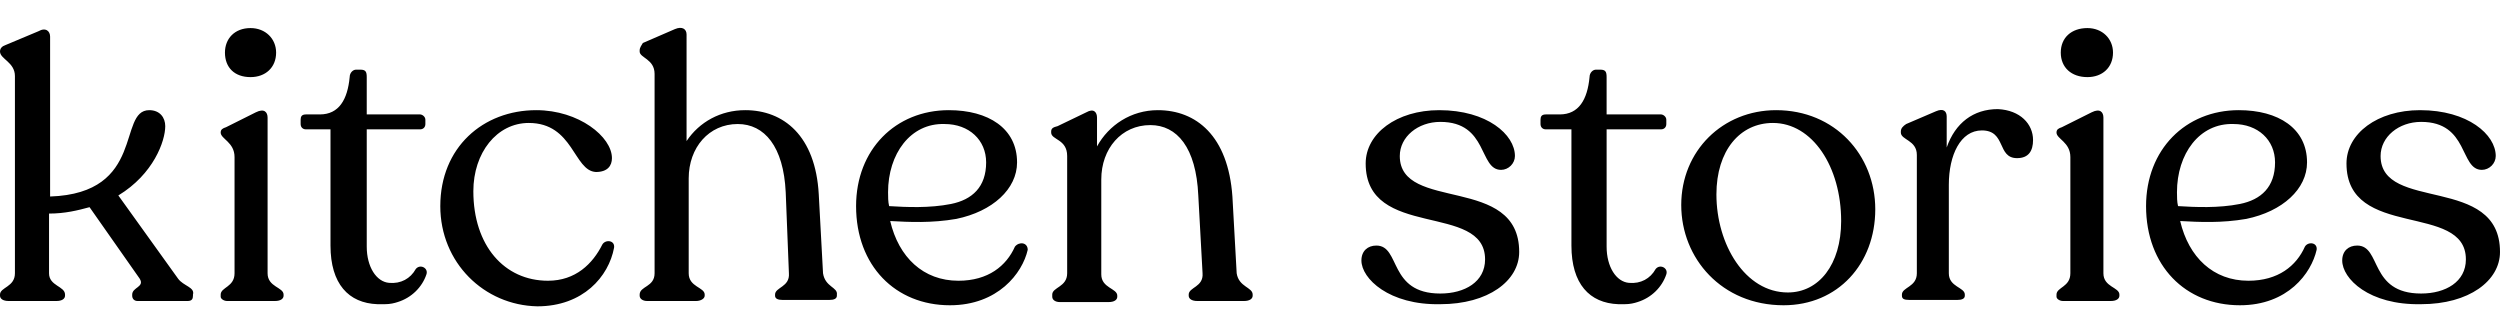 <svg xmlns="http://www.w3.org/2000/svg" xml:space="preserve" style="enable-background:new 0 0 234.5 26"
    viewBox="0 0 234.5 26" alt="kitchenstories-logo" class="h-full max-w-[137px] md:max-w-[182px]" height="24"
    width="180" fill="currentcolor">
    <path
        d="M20.7 25.2V25c0-.7 1.3-.7 1.3-2V12.1c0-1.4-1.3-1.7-1.3-2.3 0-.3.2-.4.5-.5L24 7.9c.8-.4 1.1 0 1.1.5V23c0 1.3 1.5 1.3 1.5 2v.1c0 .3-.3.5-.8.5h-4.5c-.3 0-.6-.2-.6-.4zm.4-22.9C21.1 1 22 0 23.5 0c1.4 0 2.4 1 2.4 2.3 0 1.4-1 2.3-2.4 2.3-1.5 0-2.4-.9-2.4-2.3zm20.2 14.4c0-5.5 4-9 9-9 4 0 7.1 2.5 7.1 4.5 0 .7-.4 1.3-1.5 1.3-2.1-.1-2.1-4.6-6.3-4.6-3 0-5.2 2.8-5.2 6.4 0 5.1 2.9 8.4 7 8.4 2.6 0 4.2-1.6 5.1-3.4.3-.5 1.2-.4 1.1.3-.5 2.7-2.9 5.5-7.2 5.5-5-.1-9.1-4.1-9.1-9.4zm55.1 4.1c-.5 2.2-2.8 5.2-7.3 5.2-5.1 0-8.8-3.7-8.8-9.3 0-5.3 3.7-9 8.7-9 3.7 0 6.4 1.7 6.4 4.9 0 2.5-2.3 4.6-5.7 5.3-2.3.4-4.4.3-6.2.2.8 3.4 3.1 5.6 6.4 5.6 2.8 0 4.5-1.4 5.3-3.2.4-.5 1.2-.4 1.2.3zm-13.1-5.4c0 .4 0 .9.1 1.3 1.6.1 3.8.2 5.8-.2s3.3-1.6 3.3-3.9c0-2.1-1.6-3.6-3.9-3.6-3.2-.1-5.3 2.8-5.3 6.4zm34.2 9.6v.1c0 .3-.3.5-.8.5h-4.4c-.5 0-.8-.2-.8-.5V25c0-.7 1.4-.7 1.3-2l-.4-7.3c-.2-4.5-2-6.6-4.5-6.6-2.7 0-4.6 2.2-4.6 5.1v8.9c0 1.3 1.5 1.3 1.5 2v.1c0 .3-.3.5-.8.5h-4.6c-.4 0-.7-.2-.7-.5V25c0-.7 1.4-.7 1.4-2V12c0-1.6-1.5-1.5-1.5-2.2v-.1c0-.3.2-.4.6-.5l2.7-1.3c.7-.4 1 0 1 .5v2.7c1.1-2 3.2-3.4 5.7-3.4 3.6 0 6.6 2.4 7 8.1l.4 7.2c.2 1.3 1.5 1.3 1.5 2zm10.2-3.2c0-.9.6-1.4 1.4-1.4 2.3 0 1.1 4.5 6 4.5 2.3 0 4.2-1.1 4.2-3.2 0-5.4-11.2-1.8-11.2-9 0-2.8 2.9-5 6.9-5 4.5 0 7.1 2.3 7.1 4.3 0 .7-.6 1.3-1.3 1.3-2.1 0-1.2-4.5-5.7-4.5-2.1 0-3.8 1.4-3.8 3.2 0 5.3 11.2 1.7 11.2 9 0 2.7-2.9 4.9-7.4 4.9-4.8.1-7.4-2.4-7.4-4.1zm30-5.2c0-5.1 3.9-8.9 8.9-8.9 5.5 0 9.3 4.2 9.3 9.3 0 5.1-3.5 9-8.6 9-5.8 0-9.6-4.4-9.6-9.4zm15 1.5c0-5.1-2.7-9.2-6.4-9.2-3.1 0-5.3 2.6-5.3 6.7 0 4.7 2.7 9.2 6.7 9.2 2.9 0 5-2.6 5-6.7zm18-7.6c0 1-.4 1.7-1.5 1.7-1.9 0-1-2.6-3.3-2.6-2 0-3.1 2.3-3.1 5.1V23c0 1.3 1.5 1.3 1.5 2v.1c0 .3-.3.4-.7.4h-4.5c-.5 0-.7-.1-.7-.4V25c0-.7 1.4-.7 1.4-2V11.9c0-1.4-1.5-1.4-1.5-2.1v-.1c0-.3.2-.5.5-.7l2.8-1.2c.7-.3 1 0 1 .5v2.9c.8-2.3 2.5-3.6 4.8-3.6 2.1.1 3.3 1.4 3.3 2.9zm2.2 14.7V25c0-.7 1.3-.7 1.3-2V12.1c0-1.4-1.3-1.7-1.3-2.3 0-.3.2-.4.5-.5l2.8-1.4c.8-.4 1.1 0 1.1.5V23c0 1.3 1.5 1.3 1.5 2v.1c0 .3-.3.5-.8.5h-4.5c-.3 0-.6-.2-.6-.4zm.4-22.9c0-1.4 1-2.3 2.5-2.3 1.4 0 2.4 1 2.4 2.3 0 1.4-1 2.3-2.4 2.3-1.5 0-2.5-.9-2.5-2.3zm24 18.5c-.5 2.2-2.7 5.2-7.2 5.2-5.1 0-8.8-3.7-8.8-9.3 0-5.3 3.7-9 8.7-9 3.7 0 6.4 1.7 6.4 4.9 0 2.5-2.3 4.6-5.7 5.3-2.3.4-4.4.3-6.2.2.8 3.4 3.1 5.6 6.4 5.6 2.8 0 4.5-1.4 5.3-3.2.3-.5 1.2-.4 1.1.3zm-13.1-5.4c0 .4 0 .9.1 1.3 1.6.1 3.8.2 5.8-.2s3.3-1.6 3.3-3.9c0-2.1-1.6-3.6-3.9-3.6-3.2-.1-5.3 2.8-5.3 6.4zm15.5 6.4c0-.9.6-1.4 1.4-1.4 2.3 0 1.1 4.5 6 4.5 2.3 0 4.2-1.1 4.2-3.2 0-5.4-11.2-1.8-11.2-9 0-2.8 2.9-5 6.9-5 4.5 0 7.1 2.3 7.1 4.3 0 .7-.6 1.3-1.3 1.3-2.1 0-1.2-4.5-5.7-4.5-2.1 0-3.8 1.4-3.8 3.2 0 5.3 11.2 1.7 11.2 9 0 2.7-2.9 4.9-7.4 4.9-4.9.1-7.4-2.4-7.4-4.1zm-203 1.7-5.6-7.8c3.3-2 4.4-5.1 4.4-6.5 0-.8-.5-1.5-1.5-1.5-3 0-.3 7.8-9.3 8.1V.8c0-.5-.4-.9-1.1-.5L.5 1.6c-.3.1-.5.3-.5.6 0 .7 1.4 1 1.4 2.3V23c0 1.3-1.4 1.3-1.4 2v.1c0 .3.3.5.8.5h4.5c.5 0 .8-.2.8-.5V25c0-.8-1.5-.8-1.5-2v-5.6c1.5 0 2.7-.3 3.8-.6l4.7 6.7c.5.8-.7.8-.7 1.5v.1c0 .3.2.5.5.5h4.7c.4 0 .5-.2.5-.5V25c.2-.7-.9-.8-1.4-1.5zm60.5-.5-.4-7.4c-.3-5.5-3.3-7.9-6.9-7.9-2.3 0-4.3 1.1-5.5 2.9V.6c0-.5-.4-.8-1.1-.5l-3 1.3c-.1.2-.3.4-.3.7v.1c0 .6 1.4.7 1.4 2.1V23c0 1.3-1.4 1.2-1.4 2v.1c0 .3.3.5.7.5h4.6c.4 0 .8-.2.8-.5V25c0-.7-1.5-.7-1.5-2v-8.9c0-2.9 1.9-5.1 4.6-5.1 2.5 0 4.3 2.1 4.5 6.4L74 23c.1 1.3-1.3 1.3-1.3 2v.1c0 .3.3.4.7.4h4.4c.4 0 .7-.1.7-.4V25c.1-.7-1.1-.7-1.3-2zM39.4 9.5c.3 0 .5-.2.5-.5v-.4c0-.3-.3-.5-.5-.5h-5V4.6c0-.5-.1-.7-.6-.7h-.4c-.3 0-.6.3-.6.7-.2 2.1-1 3.5-2.8 3.5h-1.3c-.4 0-.5.2-.5.5V9c0 .3.2.5.5.5H31v10.9c0 3.6 1.7 5.4 4.4 5.5h.7c.5 0 .9-.1 1.2-.2 1.3-.4 2.3-1.4 2.7-2.6.2-.6-.6-1-1-.5-.5.9-1.4 1.4-2.5 1.3-1.2-.1-2.1-1.5-2.1-3.4v-11h5zm116.4 0c.3 0 .5-.2.5-.5v-.4c0-.3-.3-.5-.5-.5h-5.1V4.6c0-.5-.1-.7-.6-.7h-.4c-.3 0-.6.3-.6.7-.2 2.1-1 3.5-2.8 3.5H145c-.4 0-.5.2-.5.5V9c0 .3.2.5.5.5h2.4v10.9c0 3.6 1.7 5.4 4.4 5.5h.6c.5 0 .9-.1 1.2-.2 1.3-.4 2.3-1.4 2.7-2.6.2-.6-.6-1-1-.5-.5.9-1.4 1.4-2.5 1.3-1.2-.1-2.1-1.5-2.1-3.4v-11h5.1z">
    </path>
</svg>